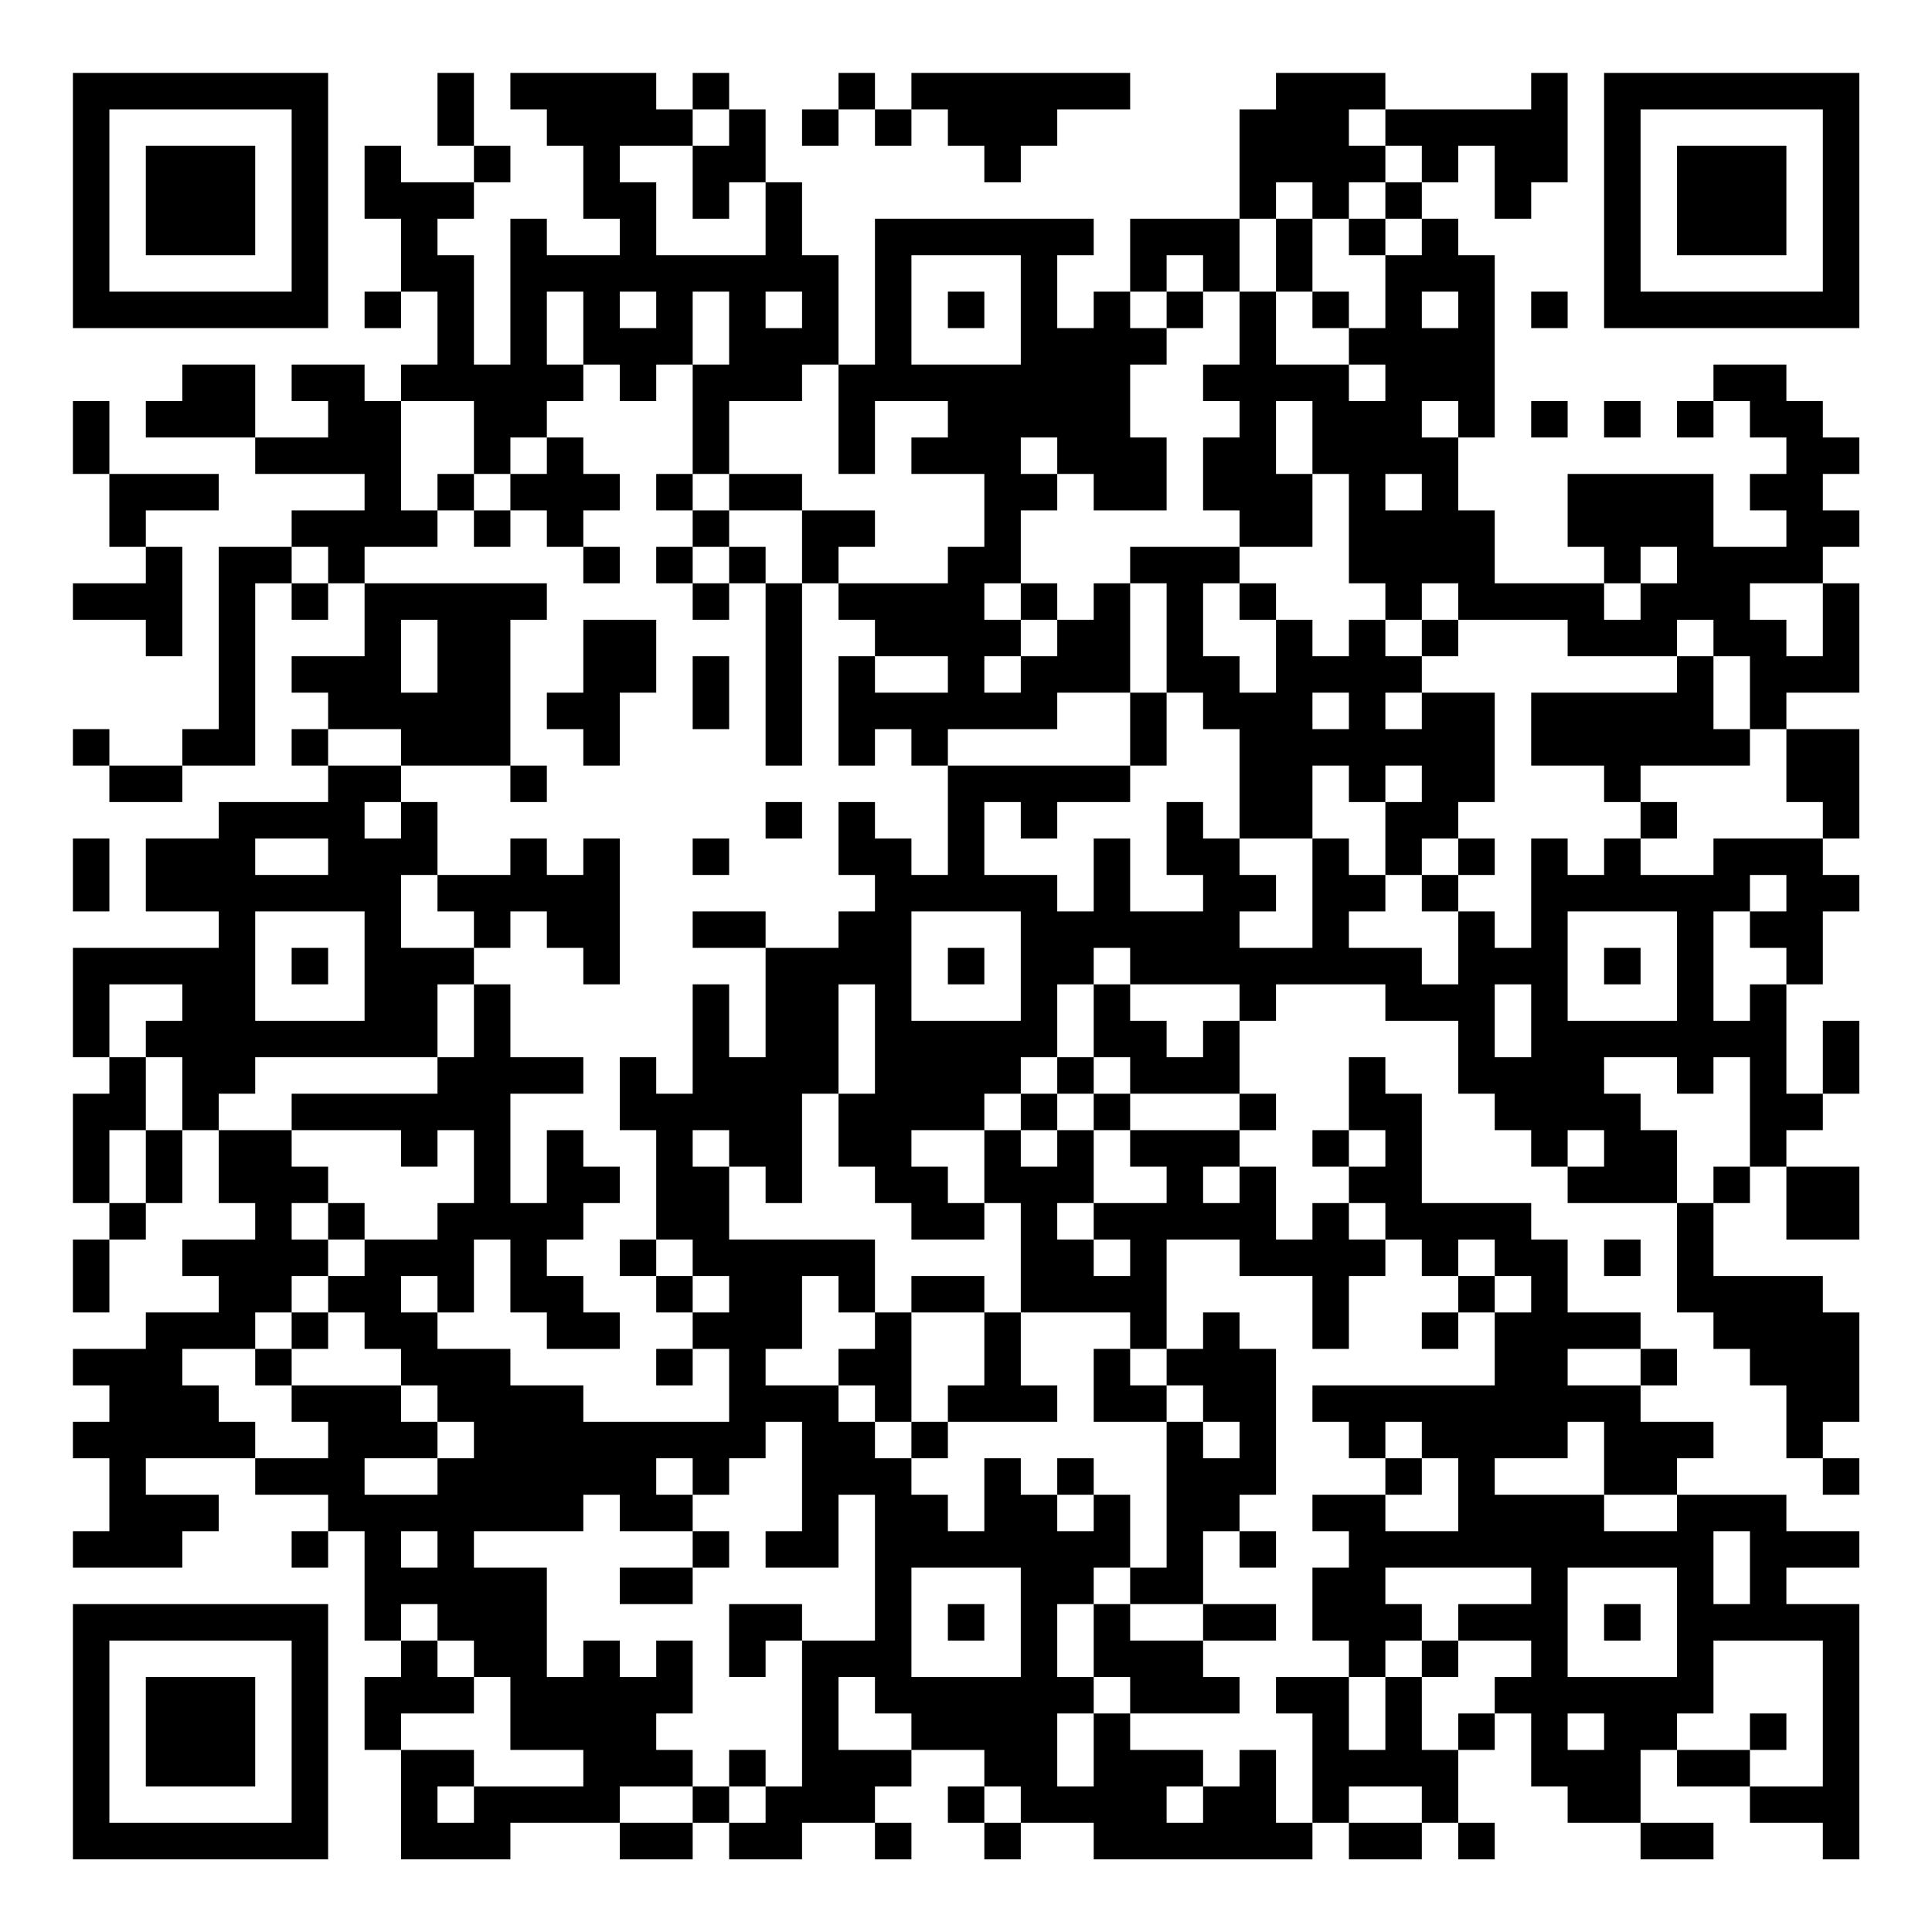 <?xml version="1.0" encoding="UTF-8"?>
<svg xmlns="http://www.w3.org/2000/svg" version="1.1" width="200" height="200" viewBox="0 0 200 200"><rect x="0" y="0" width="200" height="200" fill="#ffffff"/><g transform="scale(3.774)"><g transform="translate(2,2)"><path fill-rule="evenodd" d="M10 0L10 2L11 2L11 3L9 3L9 2L8 2L8 4L9 4L9 6L8 6L8 7L9 7L9 6L10 6L10 8L9 8L9 9L8 9L8 8L6 8L6 9L7 9L7 10L5 10L5 8L3 8L3 9L2 9L2 10L5 10L5 11L8 11L8 12L6 12L6 13L4 13L4 18L3 18L3 19L1 19L1 18L0 18L0 19L1 19L1 20L3 20L3 19L5 19L5 14L6 14L6 15L7 15L7 14L8 14L8 16L6 16L6 17L7 17L7 18L6 18L6 19L7 19L7 20L4 20L4 21L2 21L2 23L4 23L4 24L0 24L0 27L1 27L1 28L0 28L0 31L1 31L1 32L0 32L0 34L1 34L1 32L2 32L2 31L3 31L3 29L4 29L4 31L5 31L5 32L3 32L3 33L4 33L4 34L2 34L2 35L0 35L0 36L1 36L1 37L0 37L0 38L1 38L1 40L0 40L0 41L3 41L3 40L4 40L4 39L2 39L2 38L5 38L5 39L7 39L7 40L6 40L6 41L7 41L7 40L8 40L8 43L9 43L9 44L8 44L8 46L9 46L9 49L12 49L12 48L15 48L15 49L17 49L17 48L18 48L18 49L20 49L20 48L22 48L22 49L23 49L23 48L22 48L22 47L23 47L23 46L25 46L25 47L24 47L24 48L25 48L25 49L26 49L26 48L28 48L28 49L34 49L34 48L35 48L35 49L37 49L37 48L38 48L38 49L39 49L39 48L38 48L38 46L39 46L39 45L40 45L40 47L41 47L41 48L43 48L43 49L45 49L45 48L43 48L43 46L44 46L44 47L46 47L46 48L48 48L48 49L49 49L49 42L47 42L47 41L49 41L49 40L47 40L47 39L44 39L44 38L45 38L45 37L43 37L43 36L44 36L44 35L43 35L43 34L41 34L41 32L40 32L40 31L37 31L37 28L36 28L36 27L35 27L35 29L34 29L34 30L35 30L35 31L34 31L34 32L33 32L33 30L32 30L32 29L33 29L33 28L32 28L32 26L33 26L33 25L36 25L36 26L38 26L38 28L39 28L39 29L40 29L40 30L41 30L41 31L44 31L44 34L45 34L45 35L46 35L46 36L47 36L47 38L48 38L48 39L49 39L49 38L48 38L48 37L49 37L49 34L48 34L48 33L45 33L45 31L46 31L46 30L47 30L47 32L49 32L49 30L47 30L47 29L48 29L48 28L49 28L49 26L48 26L48 28L47 28L47 25L48 25L48 23L49 23L49 22L48 22L48 21L49 21L49 18L47 18L47 17L49 17L49 14L48 14L48 13L49 13L49 12L48 12L48 11L49 11L49 10L48 10L48 9L47 9L47 8L45 8L45 9L44 9L44 10L45 10L45 9L46 9L46 10L47 10L47 11L46 11L46 12L47 12L47 13L45 13L45 11L41 11L41 13L42 13L42 14L39 14L39 12L38 12L38 10L39 10L39 5L38 5L38 4L37 4L37 3L38 3L38 2L39 2L39 4L40 4L40 3L41 3L41 0L40 0L40 1L36 1L36 0L33 0L33 1L32 1L32 4L29 4L29 6L28 6L28 7L27 7L27 5L28 5L28 4L22 4L22 8L21 8L21 5L20 5L20 3L19 3L19 1L18 1L18 0L17 0L17 1L16 1L16 0L12 0L12 1L13 1L13 2L14 2L14 4L15 4L15 5L13 5L13 4L12 4L12 8L11 8L11 5L10 5L10 4L11 4L11 3L12 3L12 2L11 2L11 0ZM21 0L21 1L20 1L20 2L21 2L21 1L22 1L22 2L23 2L23 1L24 1L24 2L25 2L25 3L26 3L26 2L27 2L27 1L29 1L29 0L23 0L23 1L22 1L22 0ZM17 1L17 2L15 2L15 3L16 3L16 5L19 5L19 3L18 3L18 4L17 4L17 2L18 2L18 1ZM35 1L35 2L36 2L36 3L35 3L35 4L34 4L34 3L33 3L33 4L32 4L32 6L31 6L31 5L30 5L30 6L29 6L29 7L30 7L30 8L29 8L29 10L30 10L30 12L28 12L28 11L27 11L27 10L26 10L26 11L27 11L27 12L26 12L26 14L25 14L25 15L26 15L26 16L25 16L25 17L26 17L26 16L27 16L27 15L28 15L28 14L29 14L29 17L27 17L27 18L24 18L24 19L23 19L23 18L22 18L22 19L21 19L21 16L22 16L22 17L24 17L24 16L22 16L22 15L21 15L21 14L24 14L24 13L25 13L25 11L23 11L23 10L24 10L24 9L22 9L22 11L21 11L21 8L20 8L20 9L18 9L18 11L17 11L17 8L18 8L18 6L17 6L17 8L16 8L16 9L15 9L15 8L14 8L14 6L13 6L13 8L14 8L14 9L13 9L13 10L12 10L12 11L11 11L11 9L9 9L9 12L10 12L10 13L8 13L8 14L13 14L13 15L12 15L12 19L9 19L9 18L7 18L7 19L9 19L9 20L8 20L8 21L9 21L9 20L10 20L10 22L9 22L9 24L11 24L11 25L10 25L10 27L5 27L5 28L4 28L4 29L6 29L6 30L7 30L7 31L6 31L6 32L7 32L7 33L6 33L6 34L5 34L5 35L3 35L3 36L4 36L4 37L5 37L5 38L7 38L7 37L6 37L6 36L9 36L9 37L10 37L10 38L8 38L8 39L10 39L10 38L11 38L11 37L10 37L10 36L9 36L9 35L8 35L8 34L7 34L7 33L8 33L8 32L10 32L10 31L11 31L11 29L10 29L10 30L9 30L9 29L6 29L6 28L10 28L10 27L11 27L11 25L12 25L12 27L14 27L14 28L12 28L12 31L13 31L13 29L14 29L14 30L15 30L15 31L14 31L14 32L13 32L13 33L14 33L14 34L15 34L15 35L13 35L13 34L12 34L12 32L11 32L11 34L10 34L10 33L9 33L9 34L10 34L10 35L12 35L12 36L14 36L14 37L18 37L18 35L17 35L17 34L18 34L18 33L17 33L17 32L16 32L16 29L15 29L15 27L16 27L16 28L17 28L17 25L18 25L18 27L19 27L19 24L21 24L21 23L22 23L22 22L21 22L21 20L22 20L22 21L23 21L23 22L24 22L24 19L29 19L29 20L27 20L27 21L26 21L26 20L25 20L25 22L27 22L27 23L28 23L28 21L29 21L29 23L31 23L31 22L30 22L30 20L31 20L31 21L32 21L32 22L33 22L33 23L32 23L32 24L34 24L34 21L35 21L35 22L36 22L36 23L35 23L35 24L37 24L37 25L38 25L38 23L39 23L39 24L40 24L40 21L41 21L41 22L42 22L42 21L43 21L43 22L45 22L45 21L48 21L48 20L47 20L47 18L46 18L46 16L45 16L45 15L44 15L44 16L41 16L41 15L38 15L38 14L37 14L37 15L36 15L36 14L35 14L35 11L34 11L34 9L33 9L33 11L34 11L34 13L32 13L32 12L31 12L31 10L32 10L32 9L31 9L31 8L32 8L32 6L33 6L33 8L35 8L35 9L36 9L36 8L35 8L35 7L36 7L36 5L37 5L37 4L36 4L36 3L37 3L37 2L36 2L36 1ZM33 4L33 6L34 6L34 7L35 7L35 6L34 6L34 4ZM35 4L35 5L36 5L36 4ZM23 5L23 8L26 8L26 5ZM15 6L15 7L16 7L16 6ZM19 6L19 7L20 7L20 6ZM24 6L24 7L25 7L25 6ZM30 6L30 7L31 7L31 6ZM37 6L37 7L38 7L38 6ZM40 6L40 7L41 7L41 6ZM0 9L0 11L1 11L1 13L2 13L2 14L0 14L0 15L2 15L2 16L3 16L3 13L2 13L2 12L4 12L4 11L1 11L1 9ZM37 9L37 10L38 10L38 9ZM40 9L40 10L41 10L41 9ZM42 9L42 10L43 10L43 9ZM13 10L13 11L12 11L12 12L11 12L11 11L10 11L10 12L11 12L11 13L12 13L12 12L13 12L13 13L14 13L14 14L15 14L15 13L14 13L14 12L15 12L15 11L14 11L14 10ZM16 11L16 12L17 12L17 13L16 13L16 14L17 14L17 15L18 15L18 14L19 14L19 19L20 19L20 14L21 14L21 13L22 13L22 12L20 12L20 11L18 11L18 12L17 12L17 11ZM36 11L36 12L37 12L37 11ZM18 12L18 13L17 13L17 14L18 14L18 13L19 13L19 14L20 14L20 12ZM6 13L6 14L7 14L7 13ZM29 13L29 14L30 14L30 17L29 17L29 19L30 19L30 17L31 17L31 18L32 18L32 21L34 21L34 19L35 19L35 20L36 20L36 22L37 22L37 23L38 23L38 22L39 22L39 21L38 21L38 20L39 20L39 17L37 17L37 16L38 16L38 15L37 15L37 16L36 16L36 15L35 15L35 16L34 16L34 15L33 15L33 14L32 14L32 13ZM43 13L43 14L42 14L42 15L43 15L43 14L44 14L44 13ZM26 14L26 15L27 15L27 14ZM31 14L31 16L32 16L32 17L33 17L33 15L32 15L32 14ZM46 14L46 15L47 15L47 16L48 16L48 14ZM9 15L9 17L10 17L10 15ZM14 15L14 17L13 17L13 18L14 18L14 19L15 19L15 17L16 17L16 15ZM17 16L17 18L18 18L18 16ZM44 16L44 17L40 17L40 19L42 19L42 20L43 20L43 21L44 21L44 20L43 20L43 19L46 19L46 18L45 18L45 16ZM34 17L34 18L35 18L35 17ZM36 17L36 18L37 18L37 17ZM12 19L12 20L13 20L13 19ZM36 19L36 20L37 20L37 19ZM19 20L19 21L20 21L20 20ZM0 21L0 23L1 23L1 21ZM5 21L5 22L7 22L7 21ZM12 21L12 22L10 22L10 23L11 23L11 24L12 24L12 23L13 23L13 24L14 24L14 25L15 25L15 21L14 21L14 22L13 22L13 21ZM17 21L17 22L18 22L18 21ZM37 21L37 22L38 22L38 21ZM46 22L46 23L45 23L45 26L46 26L46 25L47 25L47 24L46 24L46 23L47 23L47 22ZM5 23L5 26L8 26L8 23ZM17 23L17 24L19 24L19 23ZM23 23L23 26L26 26L26 23ZM41 23L41 26L44 26L44 23ZM6 24L6 25L7 25L7 24ZM24 24L24 25L25 25L25 24ZM28 24L28 25L27 25L27 27L26 27L26 28L25 28L25 29L23 29L23 30L24 30L24 31L25 31L25 32L23 32L23 31L22 31L22 30L21 30L21 28L22 28L22 25L21 25L21 28L20 28L20 31L19 31L19 30L18 30L18 29L17 29L17 30L18 30L18 32L22 32L22 34L21 34L21 33L20 33L20 35L19 35L19 36L21 36L21 37L22 37L22 38L23 38L23 39L24 39L24 40L25 40L25 38L26 38L26 39L27 39L27 40L28 40L28 39L29 39L29 41L28 41L28 42L27 42L27 44L28 44L28 45L27 45L27 47L28 47L28 45L29 45L29 46L31 46L31 47L30 47L30 48L31 48L31 47L32 47L32 46L33 46L33 48L34 48L34 45L33 45L33 44L35 44L35 46L36 46L36 44L37 44L37 46L38 46L38 45L39 45L39 44L40 44L40 43L38 43L38 42L40 42L40 41L36 41L36 42L37 42L37 43L36 43L36 44L35 44L35 43L34 43L34 41L35 41L35 40L34 40L34 39L36 39L36 40L38 40L38 38L37 38L37 37L36 37L36 38L35 38L35 37L34 37L34 36L39 36L39 34L40 34L40 33L39 33L39 32L38 32L38 33L37 33L37 32L36 32L36 31L35 31L35 32L36 32L36 33L35 33L35 35L34 35L34 33L32 33L32 32L30 32L30 35L29 35L29 34L26 34L26 31L25 31L25 29L26 29L26 30L27 30L27 29L28 29L28 31L27 31L27 32L28 32L28 33L29 33L29 32L28 32L28 31L30 31L30 30L29 30L29 29L32 29L32 28L29 28L29 27L28 27L28 25L29 25L29 26L30 26L30 27L31 27L31 26L32 26L32 25L29 25L29 24ZM42 24L42 25L43 25L43 24ZM1 25L1 27L2 27L2 29L1 29L1 31L2 31L2 29L3 29L3 27L2 27L2 26L3 26L3 25ZM39 25L39 27L40 27L40 25ZM27 27L27 28L26 28L26 29L27 29L27 28L28 28L28 29L29 29L29 28L28 28L28 27ZM42 27L42 28L43 28L43 29L44 29L44 31L45 31L45 30L46 30L46 27L45 27L45 28L44 28L44 27ZM35 29L35 30L36 30L36 29ZM41 29L41 30L42 30L42 29ZM31 30L31 31L32 31L32 30ZM7 31L7 32L8 32L8 31ZM15 32L15 33L16 33L16 34L17 34L17 33L16 33L16 32ZM42 32L42 33L43 33L43 32ZM23 33L23 34L22 34L22 35L21 35L21 36L22 36L22 37L23 37L23 38L24 38L24 37L27 37L27 36L26 36L26 34L25 34L25 33ZM38 33L38 34L37 34L37 35L38 35L38 34L39 34L39 33ZM6 34L6 35L5 35L5 36L6 36L6 35L7 35L7 34ZM23 34L23 37L24 37L24 36L25 36L25 34ZM31 34L31 35L30 35L30 36L29 36L29 35L28 35L28 37L30 37L30 41L29 41L29 42L28 42L28 44L29 44L29 45L32 45L32 44L31 44L31 43L33 43L33 42L31 42L31 40L32 40L32 41L33 41L33 40L32 40L32 39L33 39L33 35L32 35L32 34ZM16 35L16 36L17 36L17 35ZM41 35L41 36L43 36L43 35ZM30 36L30 37L31 37L31 38L32 38L32 37L31 37L31 36ZM19 37L19 38L18 38L18 39L17 39L17 38L16 38L16 39L17 39L17 40L15 40L15 39L14 39L14 40L11 40L11 41L13 41L13 44L14 44L14 43L15 43L15 44L16 44L16 43L17 43L17 45L16 45L16 46L17 46L17 47L15 47L15 48L17 48L17 47L18 47L18 48L19 48L19 47L20 47L20 43L22 43L22 39L21 39L21 41L19 41L19 40L20 40L20 37ZM41 37L41 38L39 38L39 39L42 39L42 40L44 40L44 39L42 39L42 37ZM27 38L27 39L28 39L28 38ZM36 38L36 39L37 39L37 38ZM9 40L9 41L10 41L10 40ZM17 40L17 41L15 41L15 42L17 42L17 41L18 41L18 40ZM45 40L45 42L46 42L46 40ZM23 41L23 44L26 44L26 41ZM41 41L41 44L44 44L44 41ZM9 42L9 43L10 43L10 44L11 44L11 45L9 45L9 46L11 46L11 47L10 47L10 48L11 48L11 47L14 47L14 46L12 46L12 44L11 44L11 43L10 43L10 42ZM18 42L18 44L19 44L19 43L20 43L20 42ZM24 42L24 43L25 43L25 42ZM29 42L29 43L31 43L31 42ZM42 42L42 43L43 43L43 42ZM37 43L37 44L38 44L38 43ZM45 43L45 45L44 45L44 46L46 46L46 47L48 47L48 43ZM21 44L21 46L23 46L23 45L22 45L22 44ZM41 45L41 46L42 46L42 45ZM46 45L46 46L47 46L47 45ZM18 46L18 47L19 47L19 46ZM25 47L25 48L26 48L26 47ZM35 47L35 48L37 48L37 47ZM0 0L0 7L7 7L7 0ZM1 1L1 6L6 6L6 1ZM2 2L2 5L5 5L5 2ZM42 0L42 7L49 7L49 0ZM43 1L43 6L48 6L48 1ZM44 2L44 5L47 5L47 2ZM0 42L0 49L7 49L7 42ZM1 43L1 48L6 48L6 43ZM2 44L2 47L5 47L5 44Z" fill="#000000"/></g></g></svg>
